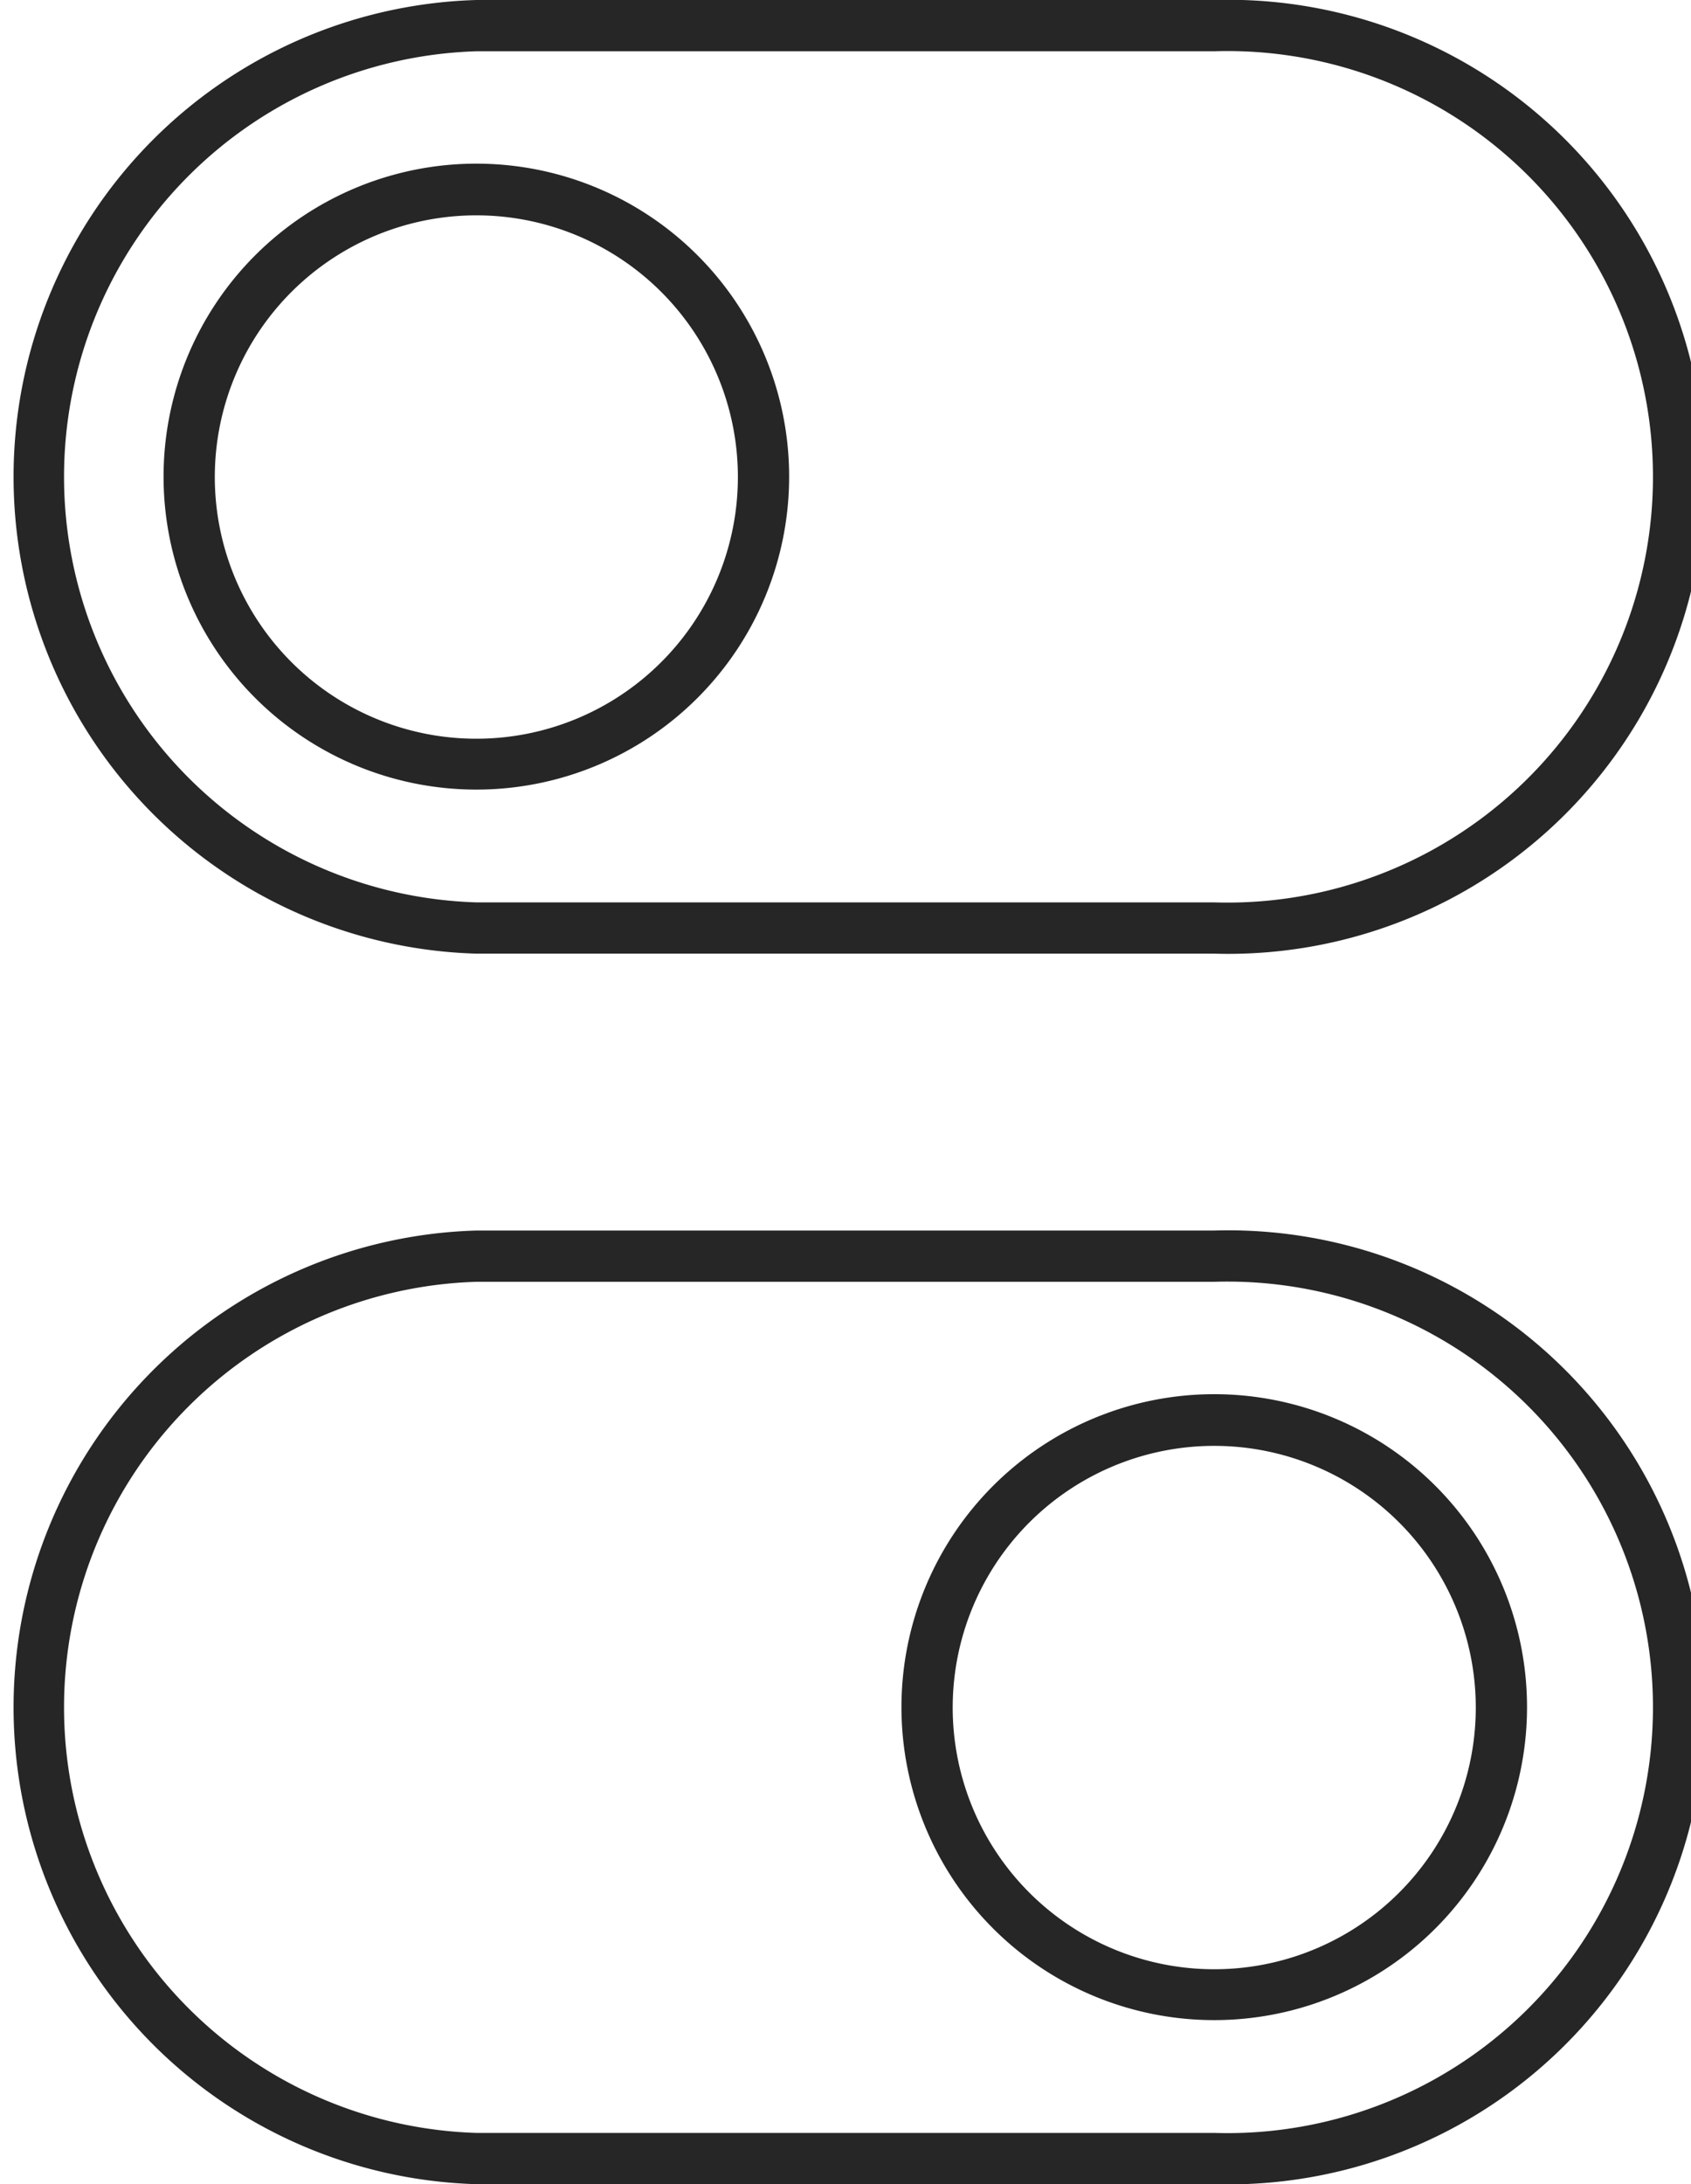 <svg xmlns="http://www.w3.org/2000/svg" viewBox="0 0 41.25 53.25"><defs><style>.cls-1{fill:#262626;}</style></defs><g id="Слой_2" data-name="Слой 2"><g id="Layer_1" data-name="Layer 1"><path class="cls-1" d="M29.62,23.25h-18A11.63,11.63,0,0,1,11.62,0h18a11.63,11.63,0,1,1,0,23.25Zm-18-22a10.38,10.38,0,0,0,0,20.75h18a10.38,10.38,0,1,0,0-20.75Z"/><path class="cls-1" d="M29.62,53.25h-18a11.63,11.63,0,0,1,0-23.25h18a11.63,11.63,0,1,1,0,23.25Zm-18-22a10.38,10.38,0,0,0,0,20.75h18a10.38,10.38,0,1,0,0-20.75Z"/><path class="cls-1" d="M11.62,19.25a7.63,7.63,0,1,1,7.63-7.63A7.63,7.63,0,0,1,11.62,19.25Zm0-14A6.38,6.38,0,1,0,18,11.62,6.38,6.38,0,0,0,11.62,5.25Z"/><path class="cls-1" d="M29.62,49.25a7.63,7.63,0,1,1,7.63-7.63A7.63,7.63,0,0,1,29.62,49.25Zm0-14A6.38,6.38,0,1,0,36,41.62,6.38,6.38,0,0,0,29.62,35.25Z"/></g></g></svg>